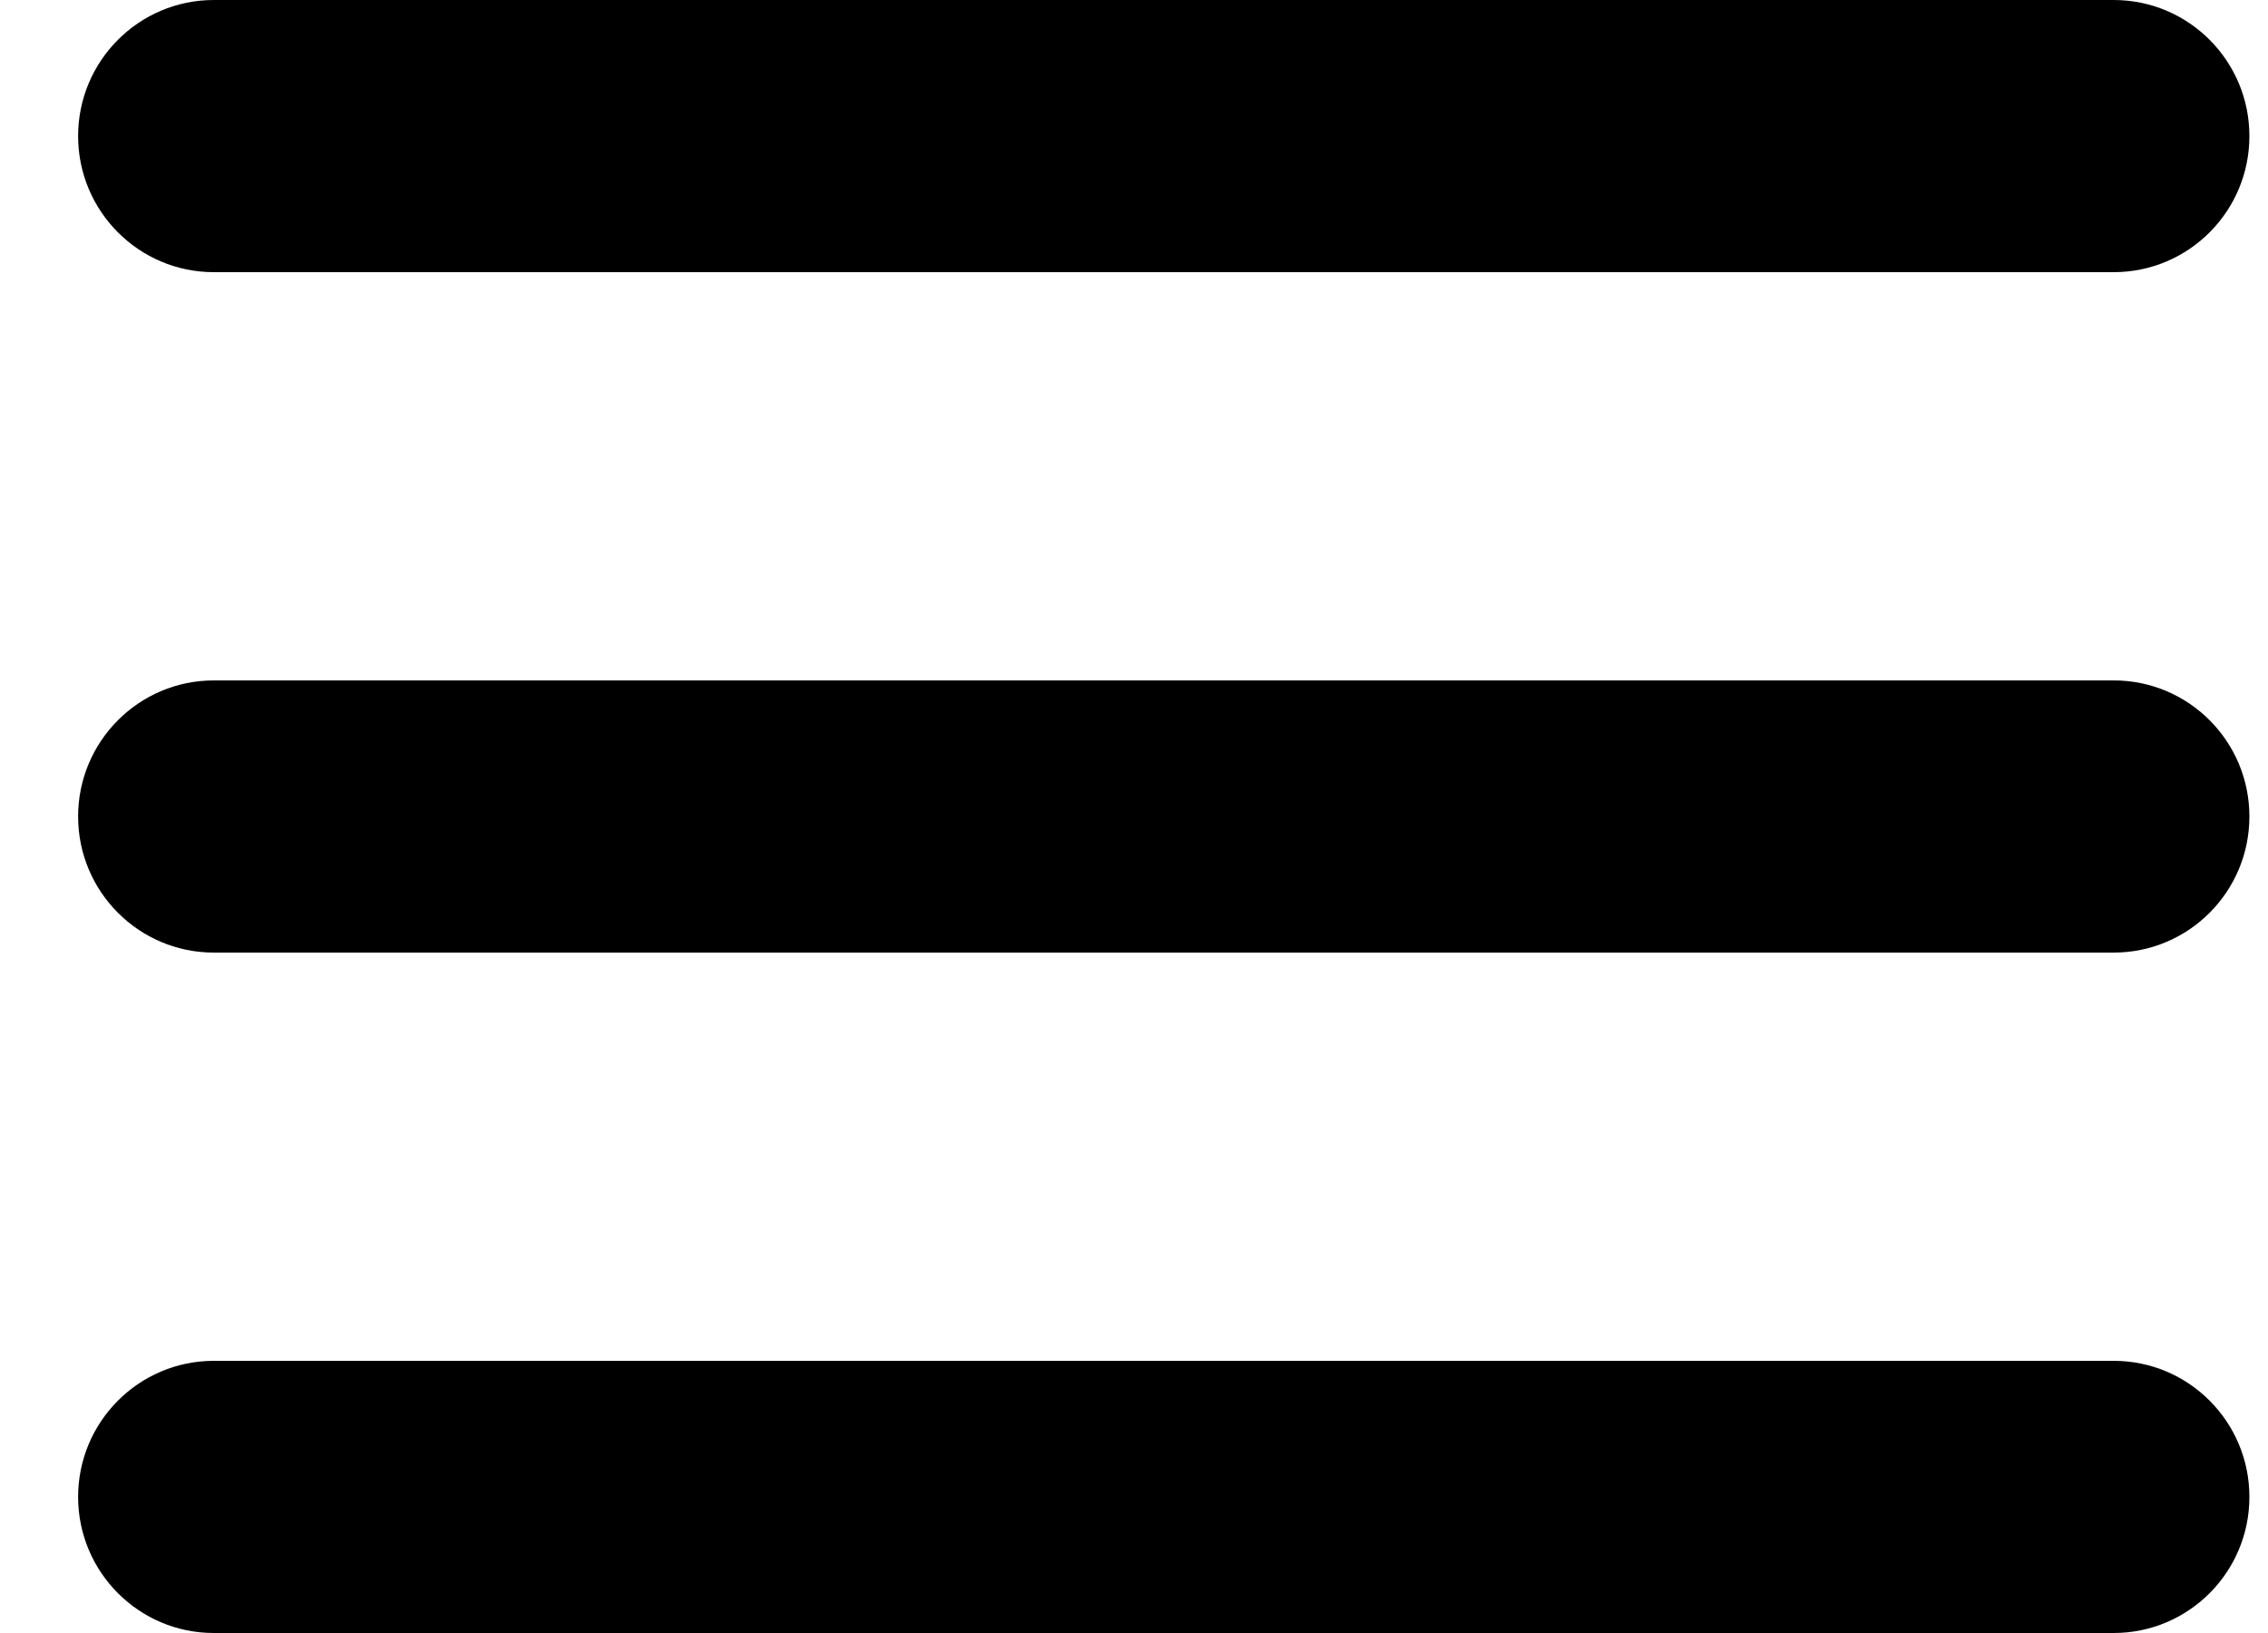 <svg width="25" height="18" viewBox="0 0 25 18" fill="none" xmlns="http://www.w3.org/2000/svg">
    <path d="M23.299 18H2.357C1.531 18 0.861 17.328 0.861 16.5C0.861 15.672 1.531 15 2.357 15H23.299C24.126 15 24.795 15.672 24.795 16.5C24.795 17.328 24.126 18 23.299 18Z" fill="black"/>
    <path d="M23.299 10.5H2.357C1.531 10.5 0.861 9.828 0.861 9C0.861 8.172 1.531 7.5 2.357 7.5H23.299C24.126 7.5 24.795 8.172 24.795 9C24.795 9.828 24.126 10.5 23.299 10.5Z" fill="black"/>
    <path d="M23.299 3H2.357C1.531 3 0.861 2.328 0.861 1.5C0.861 0.672 1.531 0 2.357 0H23.299C24.126 0 24.795 0.672 24.795 1.5C24.795 2.328 24.126 3 23.299 3Z" fill="black"/>
    </svg>
    